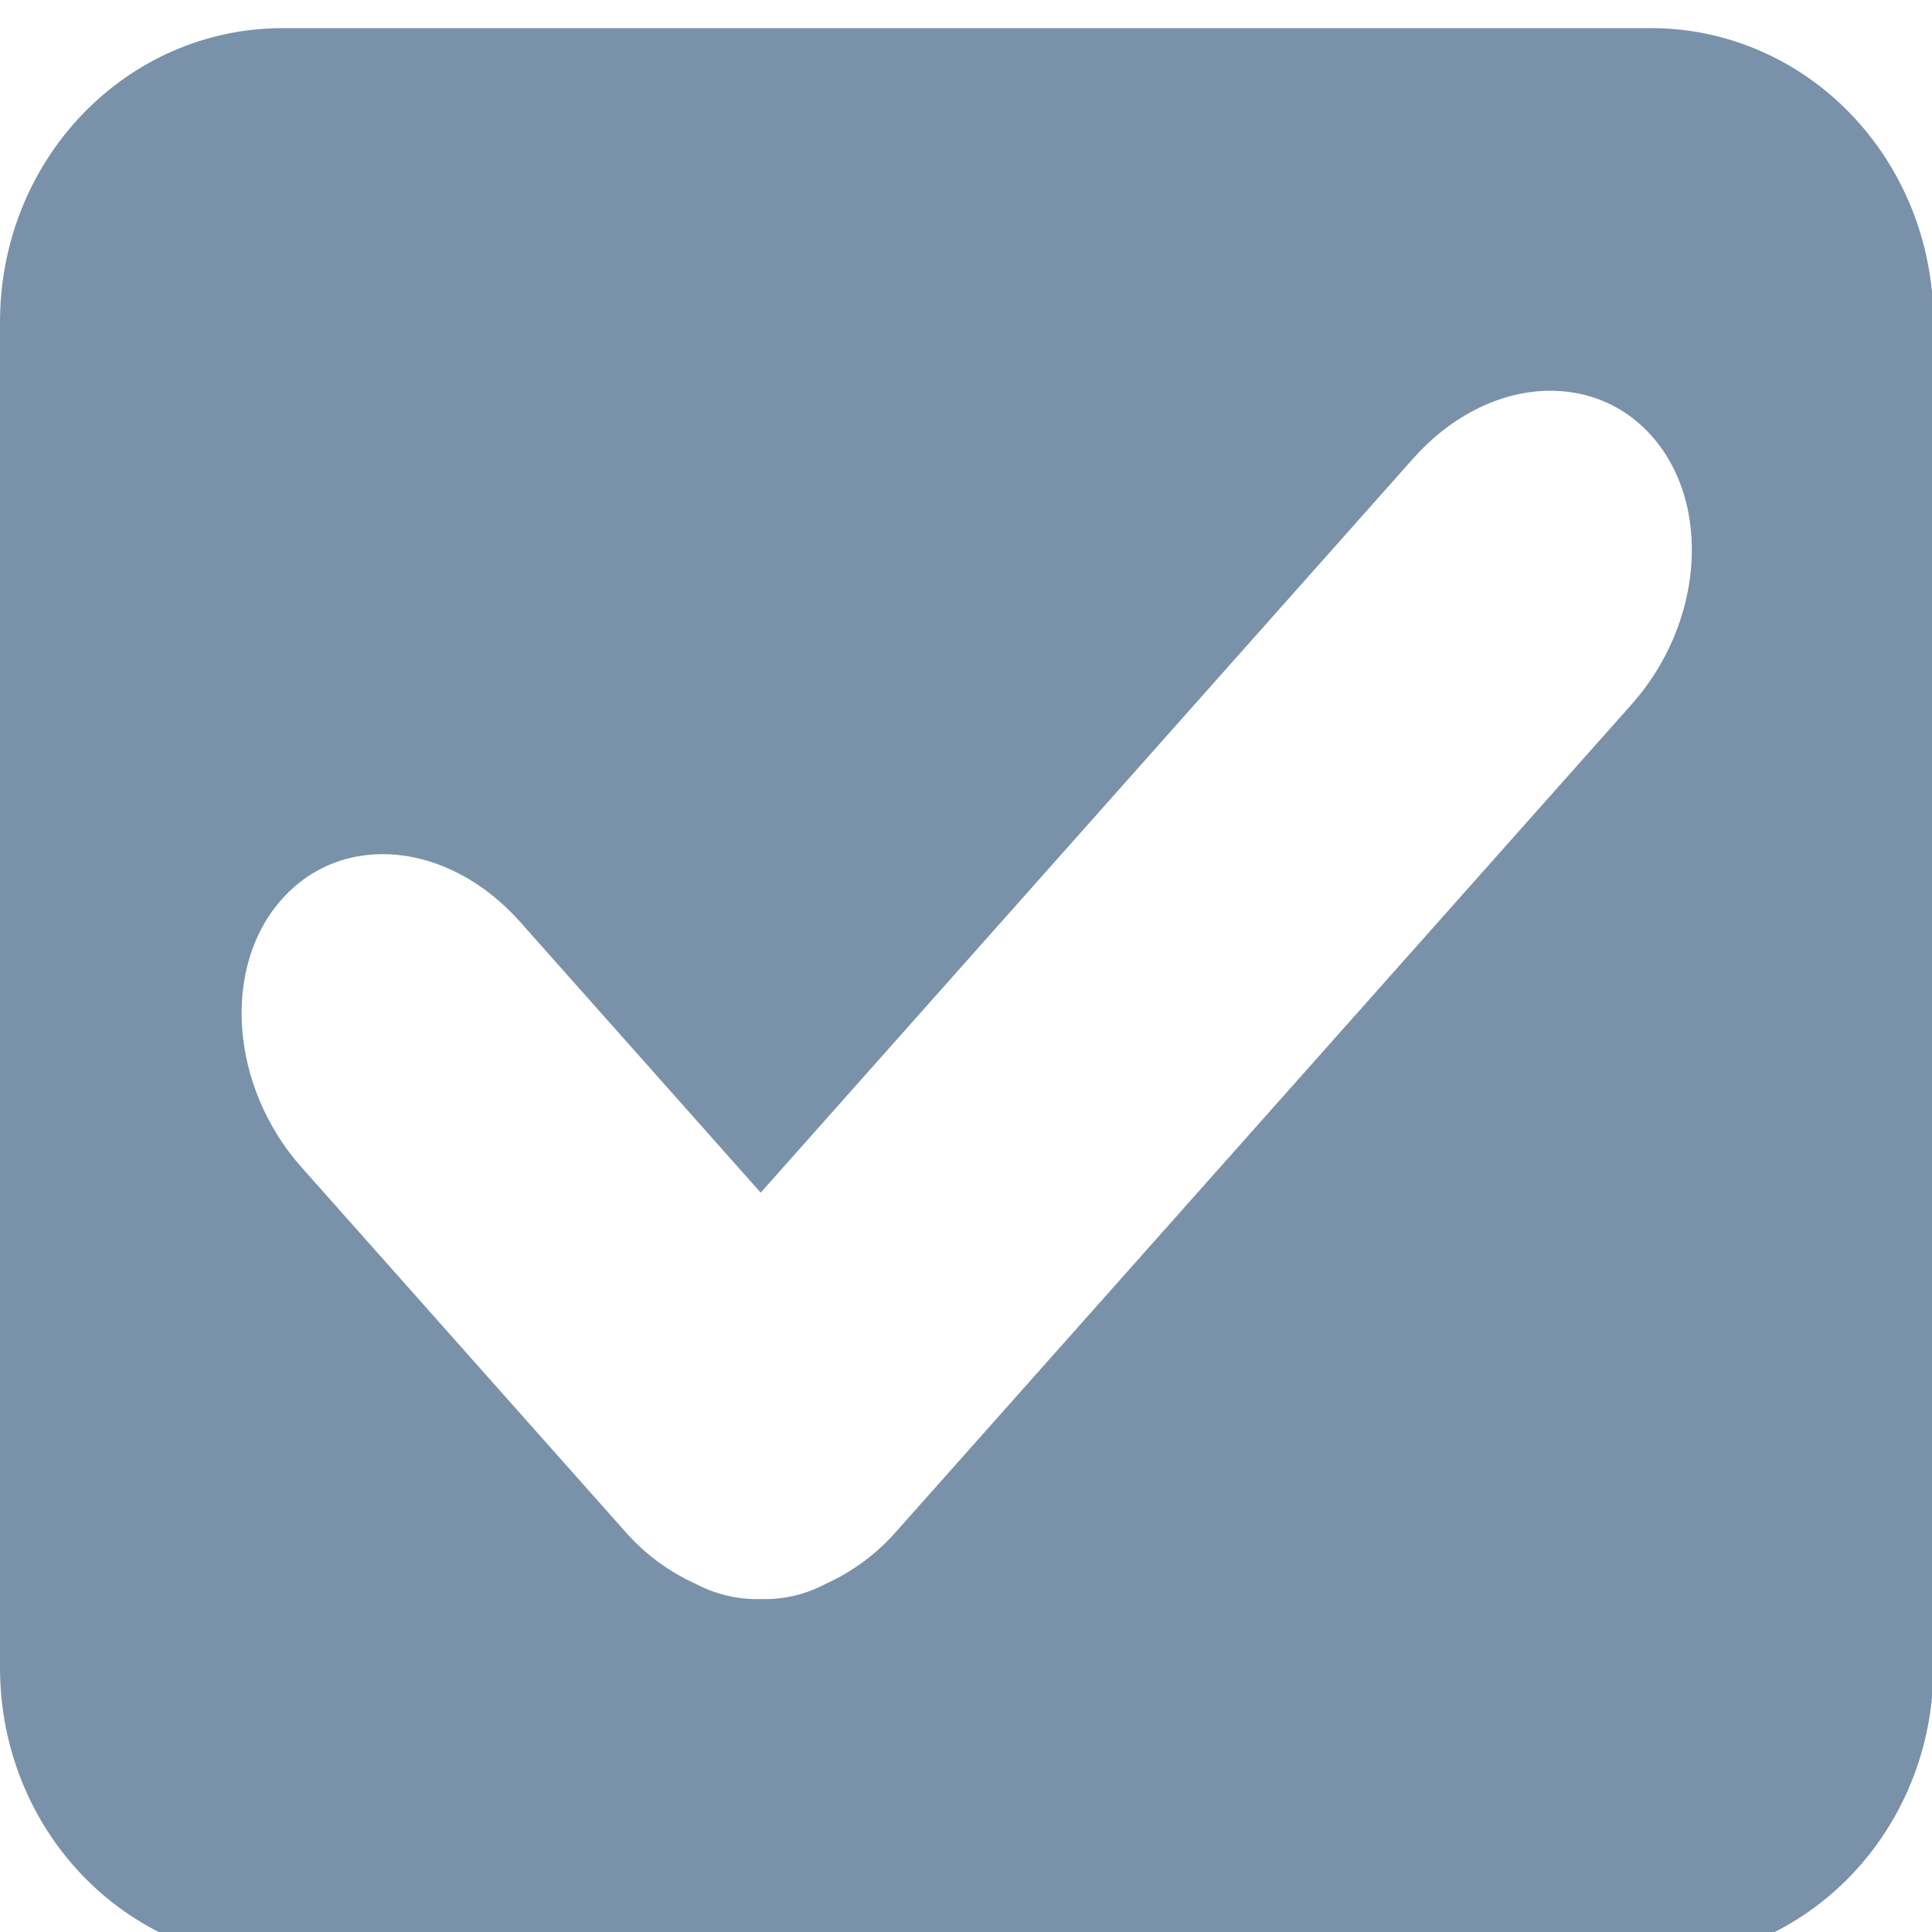 <?xml version="1.0" encoding="UTF-8" standalone="no"?>
<svg
   xmlns:dc="http://purl.org/dc/elements/1.1/"
   xmlns:cc="http://creativecommons.org/ns#"
   xmlns:rdf="http://www.w3.org/1999/02/22-rdf-syntax-ns#"
   xmlns:svg="http://www.w3.org/2000/svg"
   xmlns="http://www.w3.org/2000/svg"
   width="20"
   height="20"
   viewBox="0 0 5.292 5.292"
   version="1.1"
   id="svg8">
  <defs
     id="defs2" />
  <g
     id="layer1"
     transform="matrix(0.331,0,0,0.331,0,-92.934)">
    <path
       id="rect815"
       transform="matrix(1,0,0,1,0,281)"
       d="M 2.342,0 C 1.044,0 0,1.085 0,2.434 V 13.566 C 0,14.915 1.044,16 2.342,16 H 13.658 C 14.956,16 16,14.915 16,13.566 V 2.434 C 16,1.085 14.956,0 13.658,0 Z M 12.715,3.006 c 0.356,-0.033 0.703,0.087 0.953,0.369 0.501,0.563 0.428,1.553 -0.164,2.219 l -6.094,6.855 c -0.172,0.194 -0.37,0.33 -0.574,0.424 -0.135,0.071 -0.277,0.114 -0.43,0.125 -0.037,0.004 -0.075,0.001 -0.111,0.002 -0.037,-6e-4 -0.072,0.002 -0.109,-0.002 -0.152,-0.011 -0.297,-0.054 -0.432,-0.125 -0.204,-0.093 -0.402,-0.23 -0.574,-0.424 L 2.496,9.428 C 1.904,8.762 1.831,7.772 2.332,7.209 2.833,6.646 3.711,6.729 4.303,7.395 L 6.295,9.637 11.695,3.561 c 0.296,-0.333 0.663,-0.521 1.02,-0.555 z"
       style="opacity:1;fill:#7a91aa;fill-opacity:1;stroke:none;stroke-width:0.37;stroke-miterlimit:4;stroke-dasharray:none;stroke-opacity:1;paint-order:stroke fill markers" />
    <g
       id="g855"
       transform="translate(-0.024,0.192)" />
  </g>
</svg>
